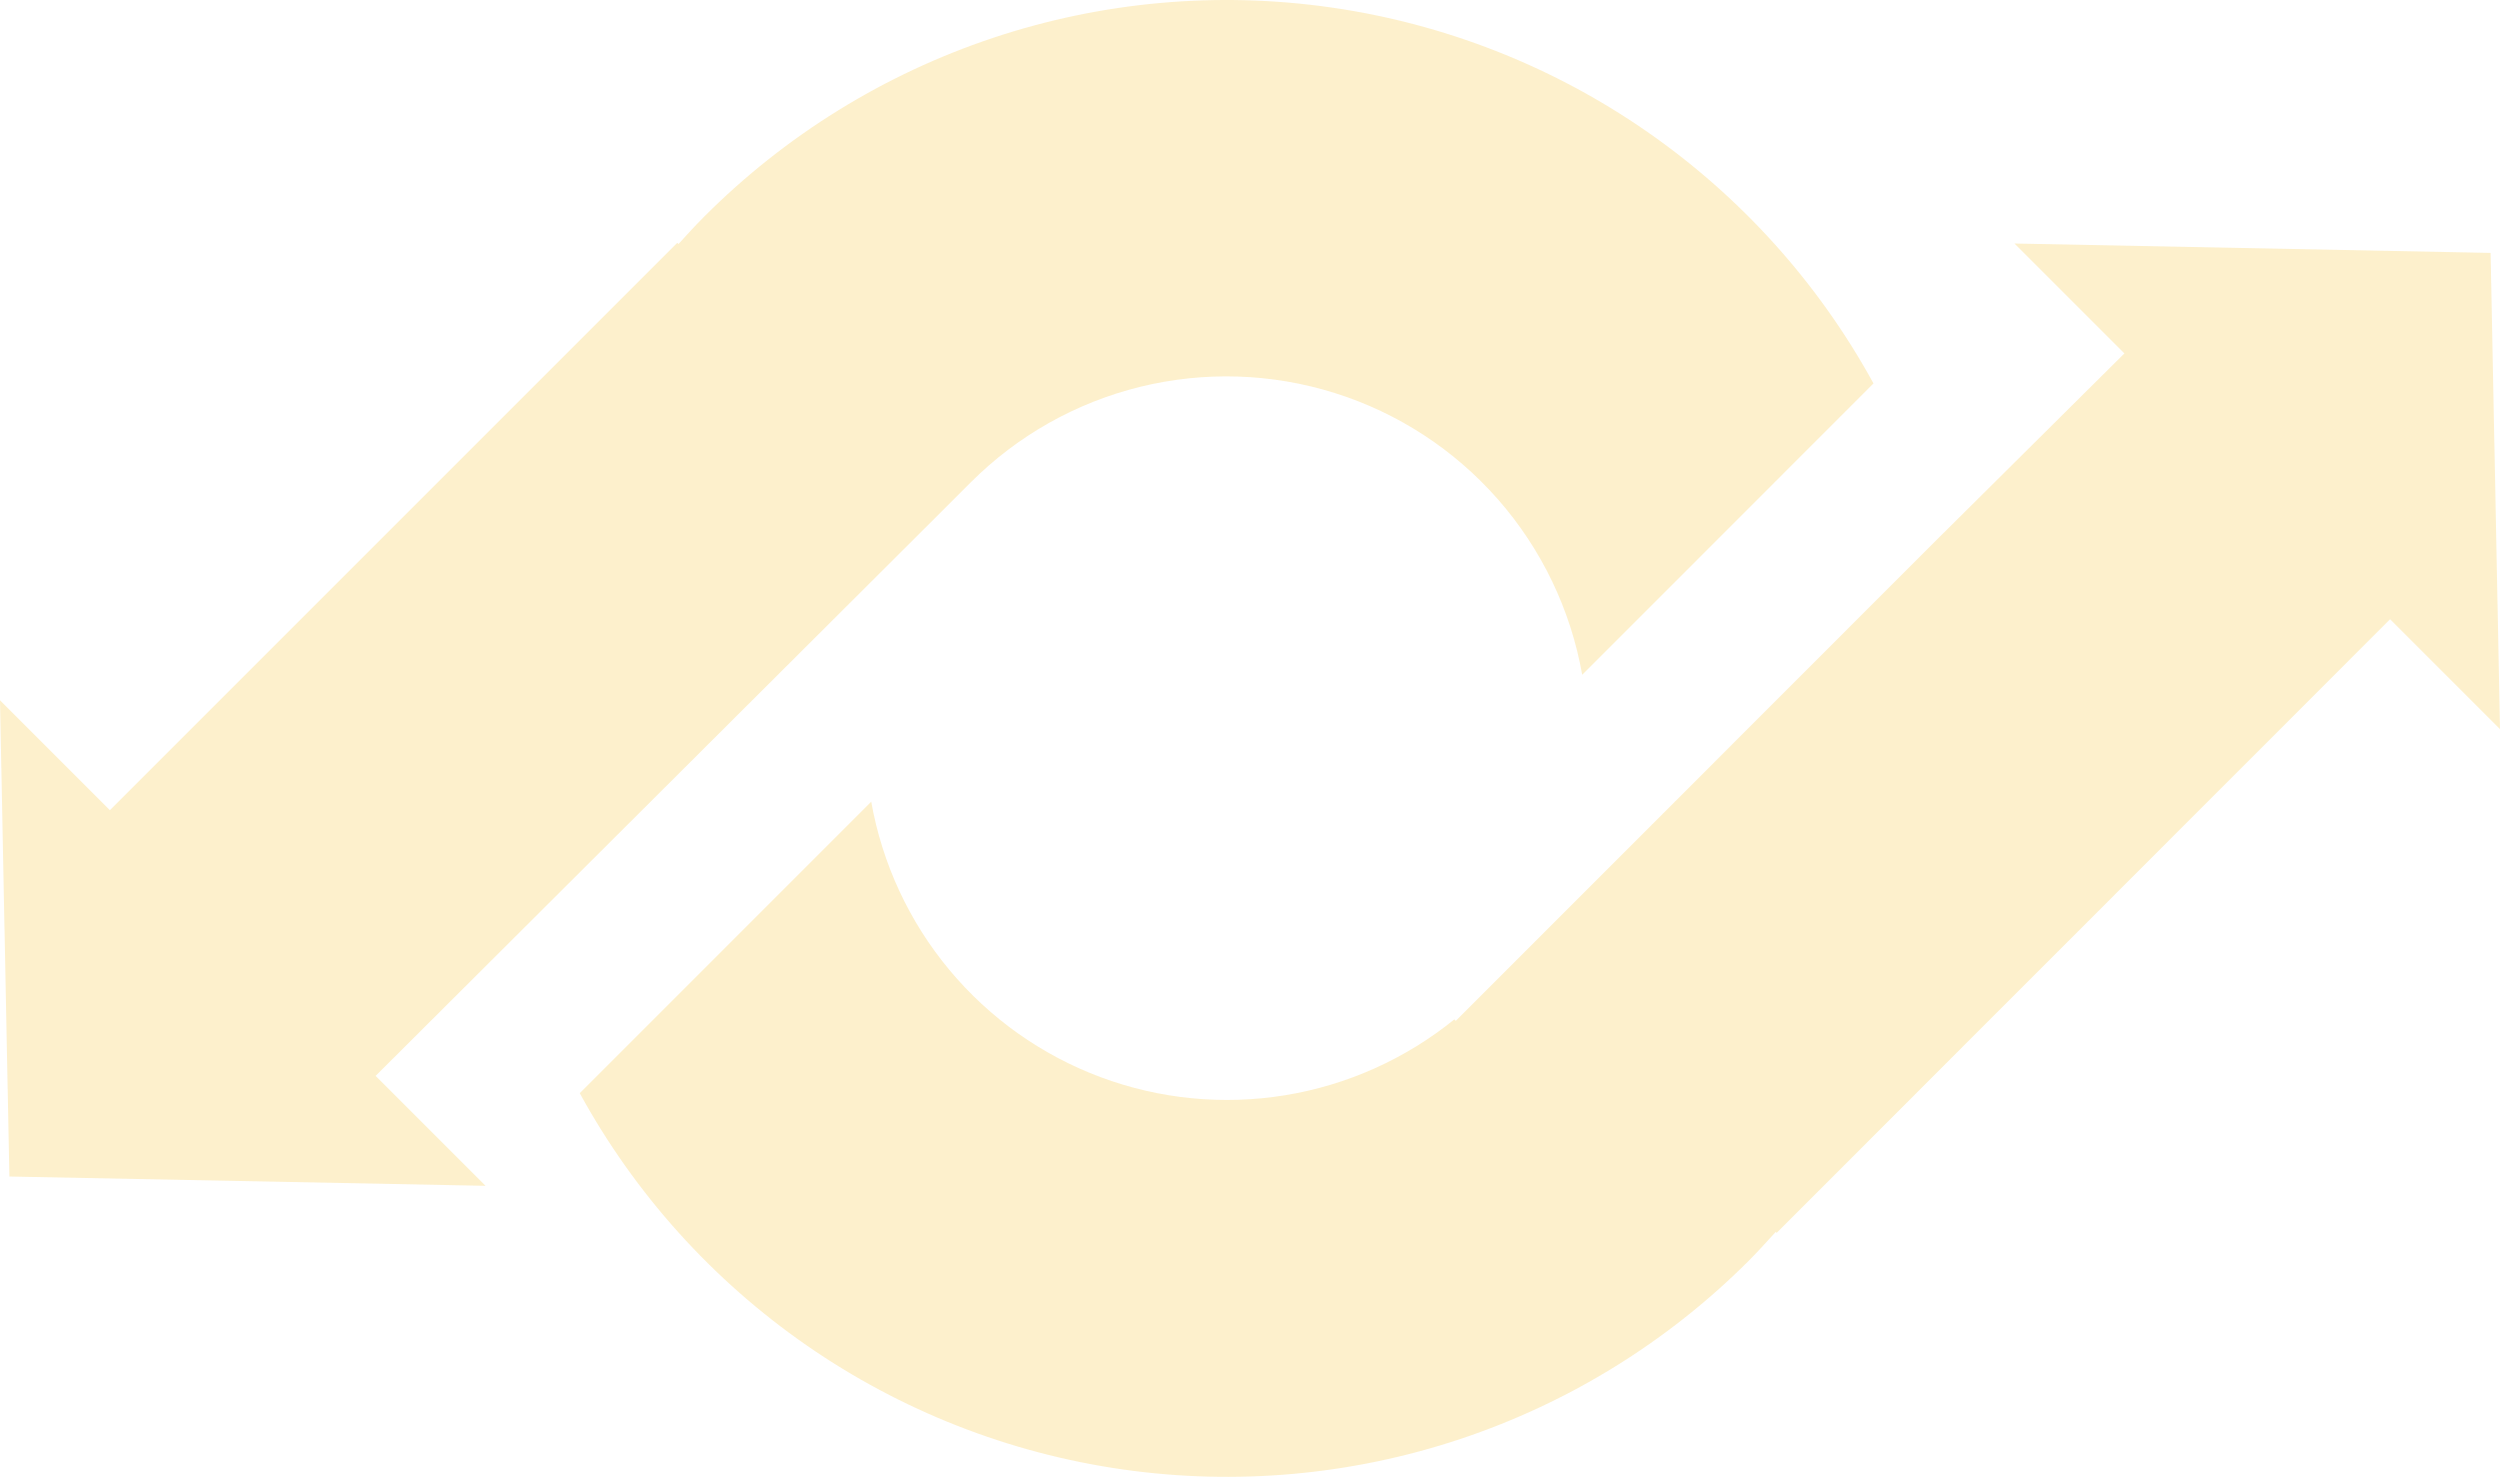 <svg width="360" height="213" viewBox="0 0 360 213" fill="none" xmlns="http://www.w3.org/2000/svg">
<path opacity="0.2" d="M344.172 89.169L360 104.997L358.647 36.419L290.083 35.066L305.911 50.894L278.96 77.658L209.634 146.999L209.418 146.798C202.384 152.495 193.986 156.258 185.052 157.715C176.119 159.173 166.96 158.274 158.48 155.107C150.001 151.94 142.494 146.616 136.703 139.66C130.911 132.704 127.035 124.357 125.457 115.444L83.484 157.417C91.407 171.896 102.593 184.331 116.157 193.735C129.721 203.138 145.289 209.253 161.627 211.593C177.965 213.934 194.624 212.436 210.283 207.218C225.941 202 240.168 193.206 251.837 181.533C253.175 180.181 254.441 178.785 255.708 177.389L255.837 177.533L344.172 89.169Z" fill="#F5B400"/>
<path opacity="0.2" d="M135.905 73.343L139.762 69.487C146.486 62.745 154.932 57.977 164.179 55.704C173.426 53.43 183.119 53.738 192.203 56.594C201.287 59.449 209.414 64.742 215.697 71.897C221.98 79.052 226.18 87.794 227.837 97.171L269.782 55.213C261.855 40.736 250.664 28.306 237.097 18.907C223.53 9.509 207.96 3.401 191.621 1.067C175.283 -1.266 158.625 0.239 142.969 5.464C127.314 10.689 113.091 19.49 101.429 31.169C100.134 32.464 98.911 33.802 97.702 35.14L97.529 34.967L15.828 116.669L0 100.841L1.353 169.419L69.917 170.757L54.089 154.929L135.905 73.343Z" fill="#F5B400"/>
</svg>
